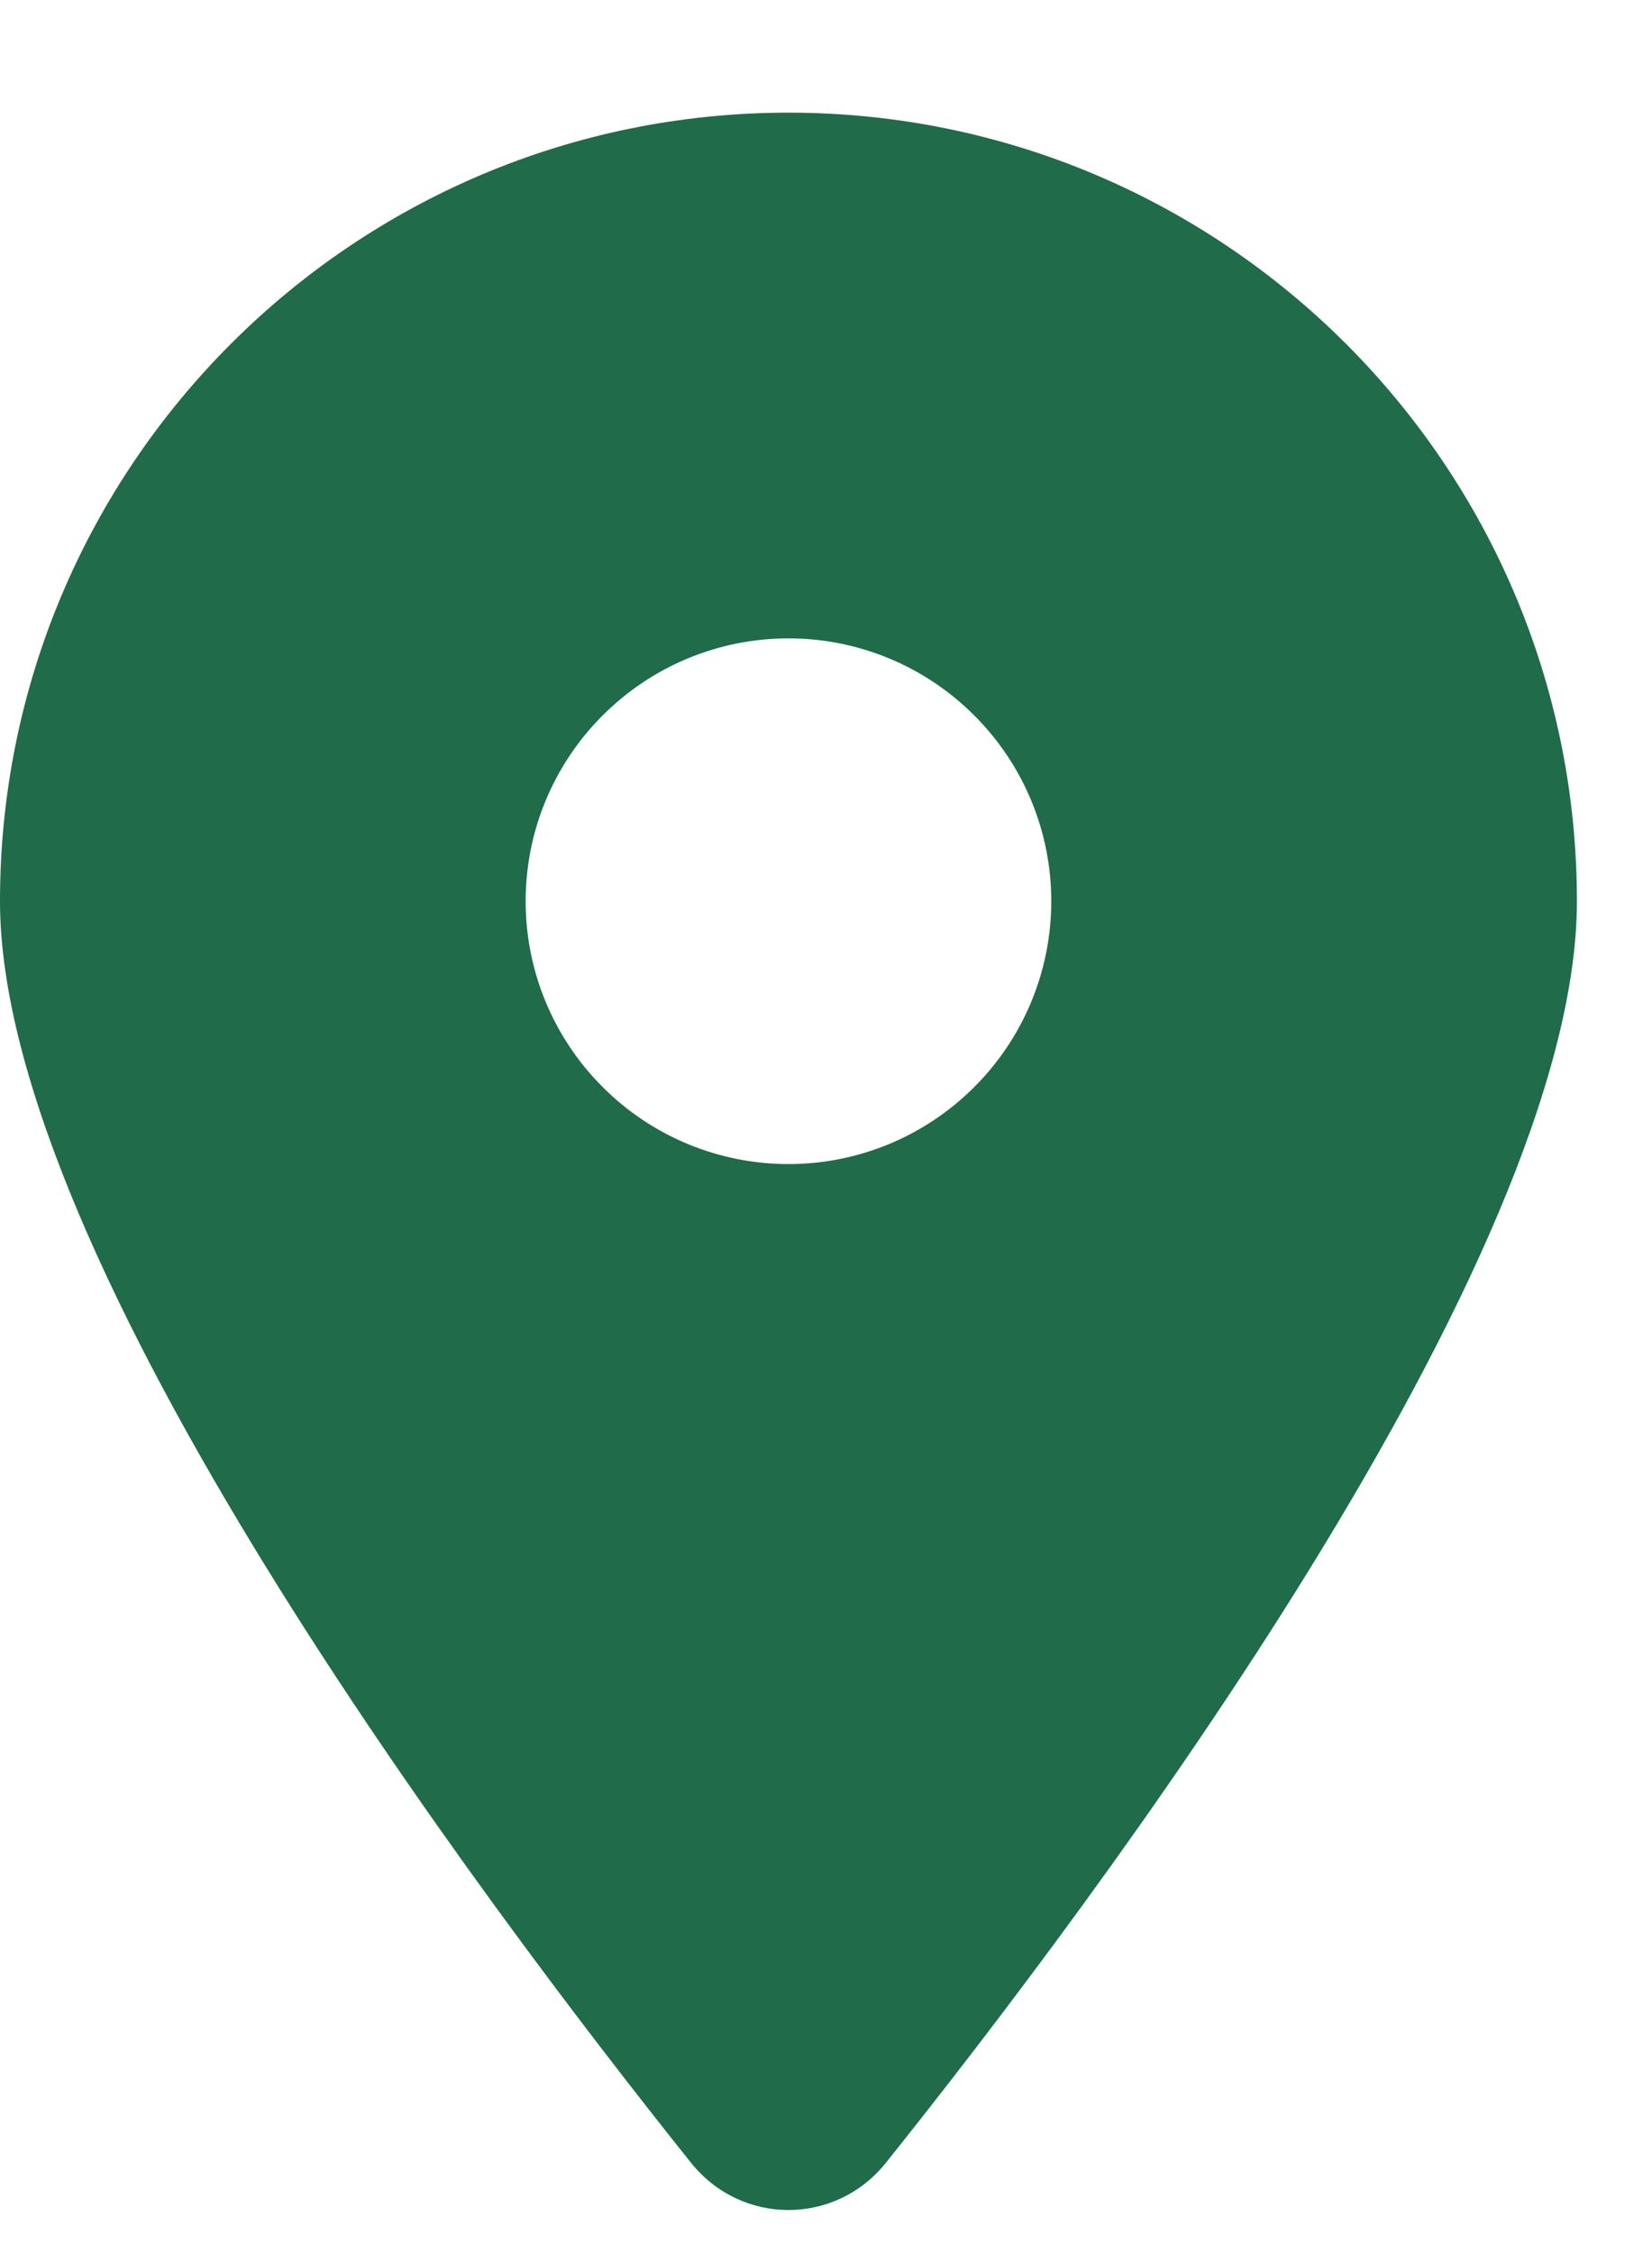 <svg width="11" height="15" viewBox="0 0 11 15" fill="none" xmlns="http://www.w3.org/2000/svg">
<g clip-path="url(#clip0_10_968)">
<path d="M5.898 14.4C7.301 12.645 10.5 8.39 10.5 6C10.5 3.102 8.148 0.75 5.25 0.75C2.352 0.75 0 3.102 0 6C0 8.39 3.199 12.645 4.602 14.4C4.938 14.818 5.562 14.818 5.898 14.4ZM5.25 4.25C5.714 4.25 6.159 4.434 6.487 4.763C6.816 5.091 7 5.536 7 6C7 6.464 6.816 6.909 6.487 7.237C6.159 7.566 5.714 7.75 5.25 7.75C4.786 7.75 4.341 7.566 4.013 7.237C3.684 6.909 3.5 6.464 3.5 6C3.5 5.536 3.684 5.091 4.013 4.763C4.341 4.434 4.786 4.25 5.25 4.25Z" fill="#1F6B4A"/>
</g>
<defs>
<clipPath id="clip0_10_968">
<path d="M0 0.75H10.5V14.75H0V0.75Z" fill="white"/>
</clipPath>
</defs>
</svg>
